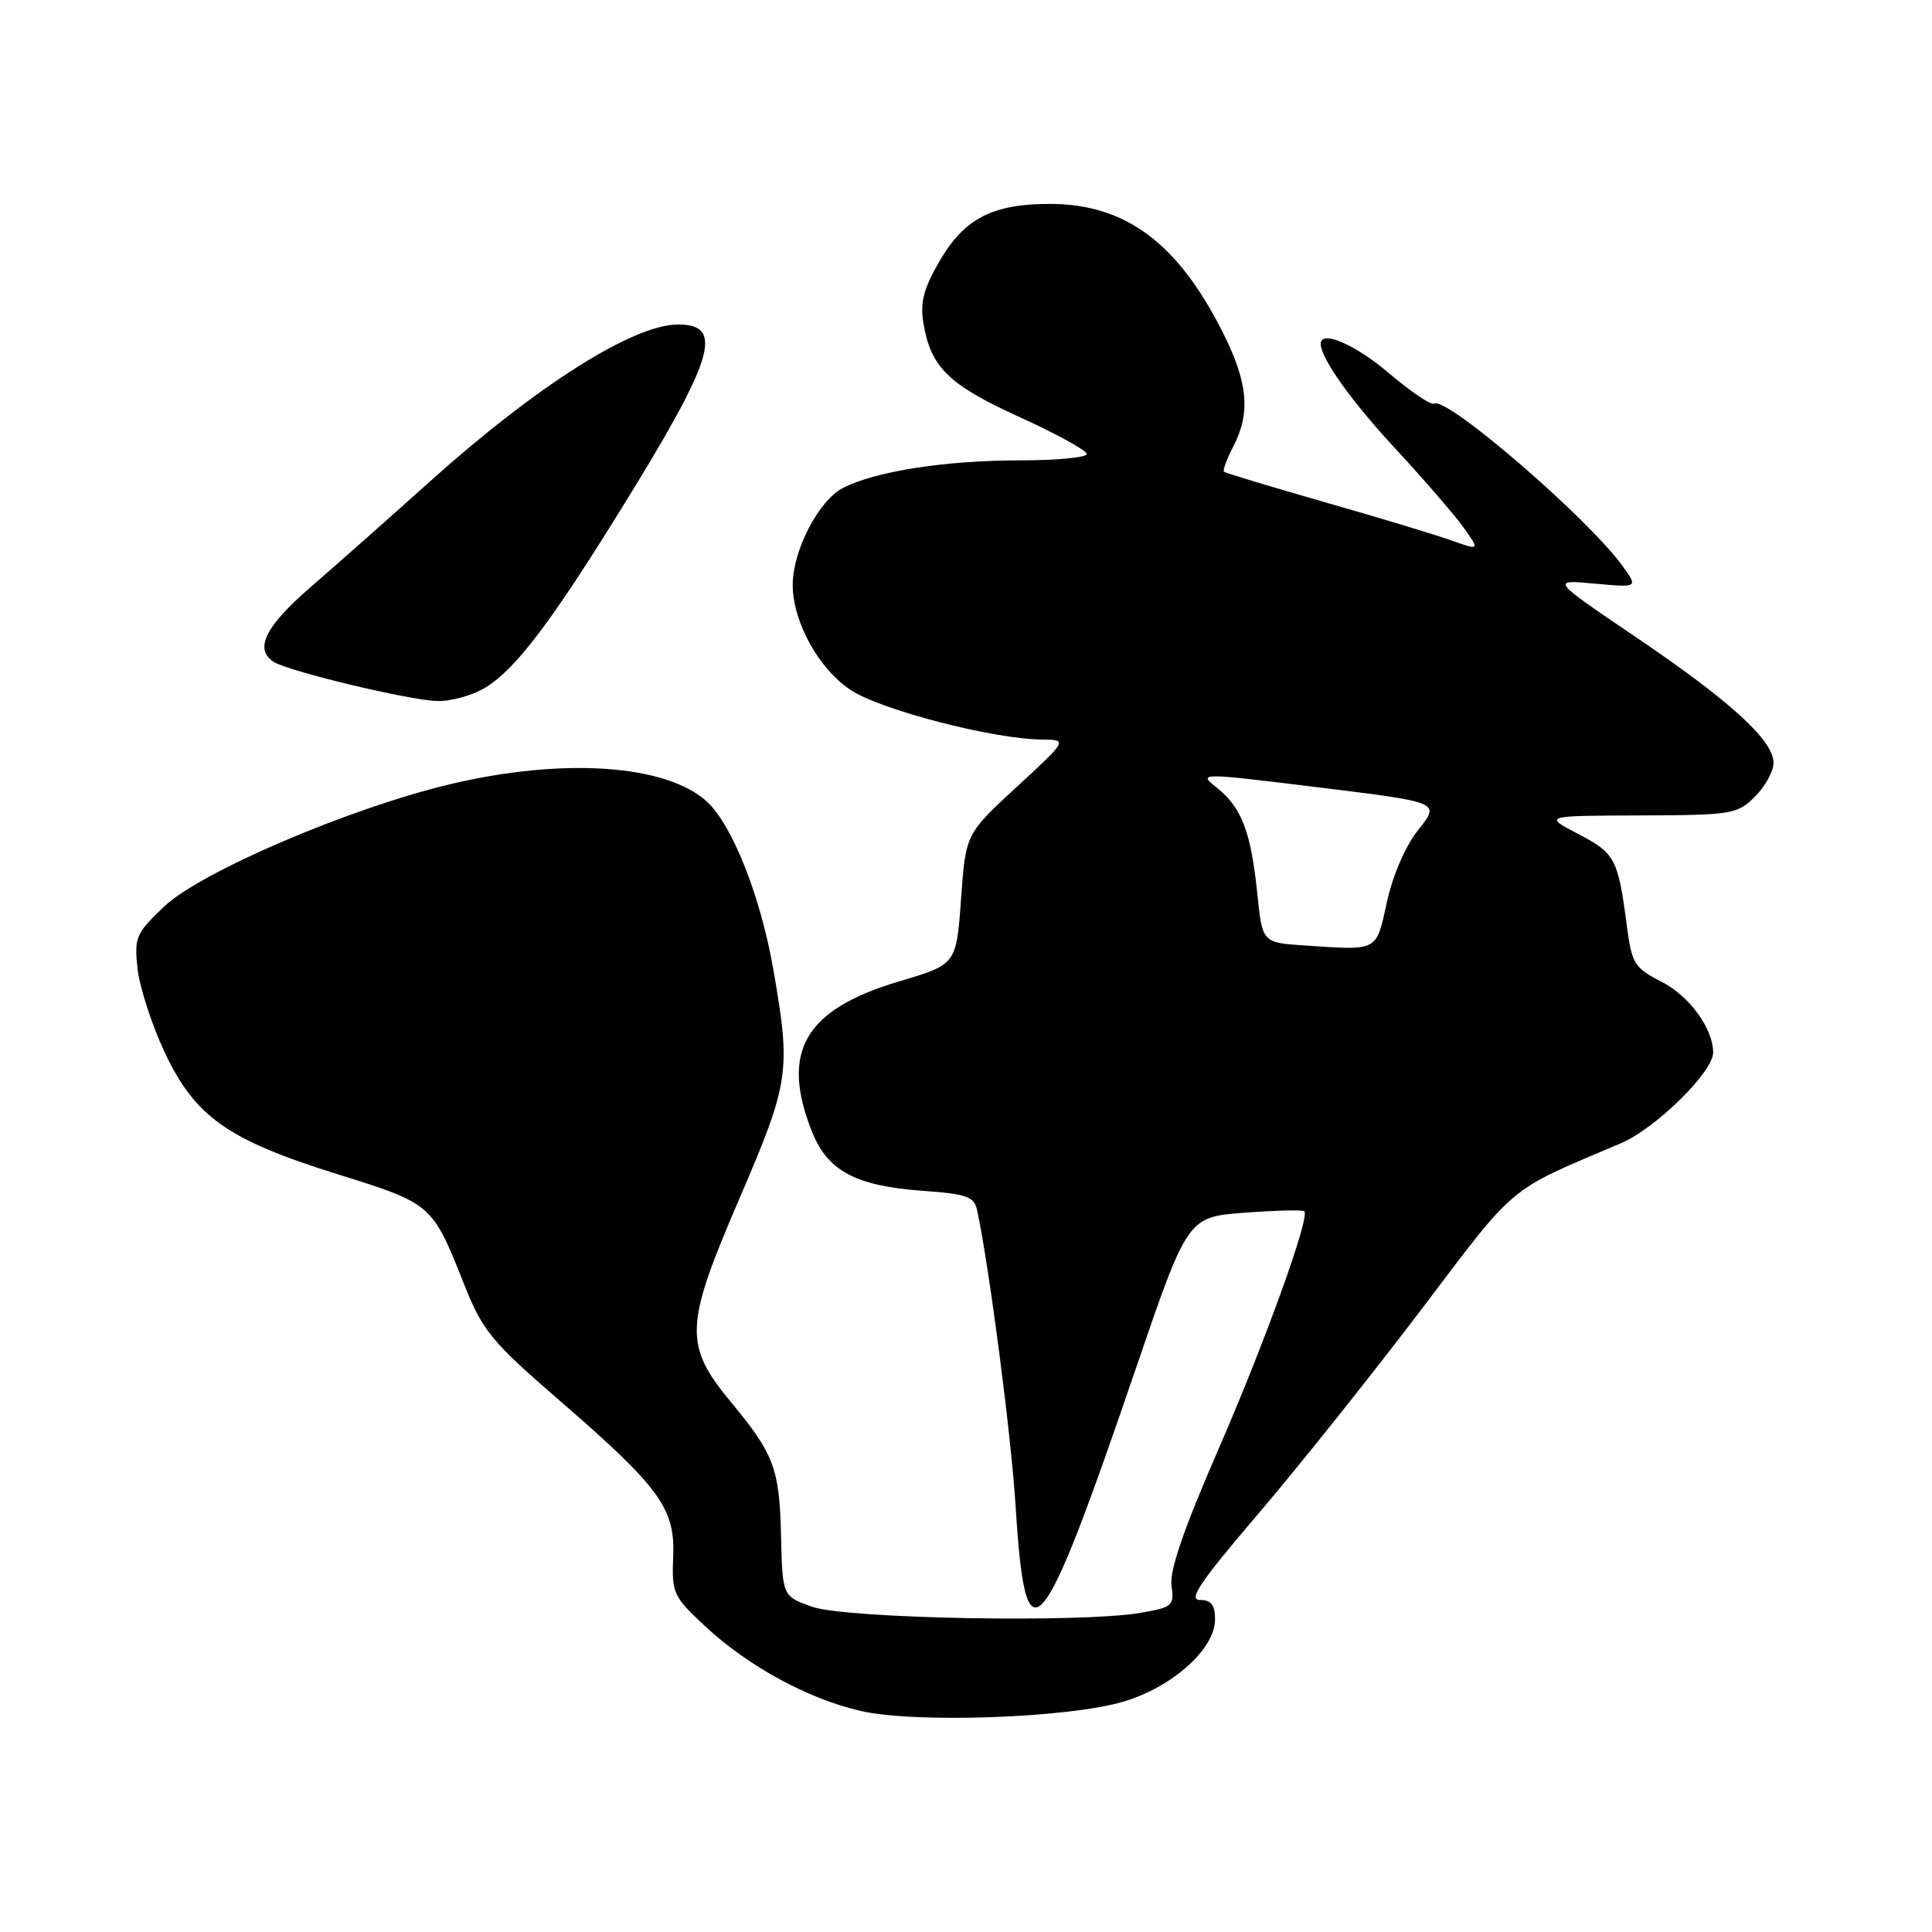 <?xml version="1.0" encoding="UTF-8" standalone="no"?>
<!DOCTYPE svg PUBLIC "-//W3C//DTD SVG 1.1//EN" "http://www.w3.org/Graphics/SVG/1.1/DTD/svg11.dtd" >
<svg xmlns="http://www.w3.org/2000/svg" xmlns:xlink="http://www.w3.org/1999/xlink" version="1.1" viewBox="0 0 256 256">
 <g >
 <path fill="currentColor"
d=" M 148.95 225.45 C 155.41 223.50 161.00 218.47 161.00 214.60 C 161.00 212.66 160.49 212.00 158.98 212.00 C 157.41 212.00 159.09 209.52 166.59 200.75 C 171.88 194.56 181.62 182.36 188.24 173.64 C 201.13 156.62 199.51 157.98 214.77 151.49 C 219.37 149.54 227.00 142.04 227.00 139.47 C 227.00 136.27 223.85 131.96 220.11 130.06 C 216.58 128.25 216.22 127.67 215.58 122.80 C 214.40 113.77 214.03 113.06 209.13 110.51 C 204.50 108.09 204.50 108.09 217.30 108.05 C 229.52 108.00 230.20 107.89 232.55 105.55 C 233.90 104.20 235.00 102.19 235.00 101.08 C 235.00 98.11 229.28 92.89 216.69 84.37 C 205.50 76.80 205.50 76.80 211.27 77.33 C 217.04 77.86 217.04 77.86 215.07 75.10 C 210.57 68.78 191.67 52.47 190.03 53.48 C 189.63 53.73 186.95 51.92 184.07 49.47 C 179.60 45.65 175.00 43.67 175.00 45.55 C 175.00 47.46 179.07 53.18 184.96 59.52 C 188.71 63.57 192.75 68.24 193.94 69.91 C 196.10 72.95 196.10 72.95 192.16 71.56 C 190.00 70.79 182.44 68.51 175.36 66.49 C 168.29 64.46 162.35 62.67 162.18 62.50 C 162.00 62.33 162.56 60.82 163.43 59.14 C 165.74 54.67 165.36 50.66 162.01 44.01 C 156.04 32.19 149.17 27.06 139.22 27.02 C 131.60 26.99 127.83 28.91 124.55 34.50 C 122.41 38.15 121.91 40.04 122.34 42.72 C 123.30 48.65 125.65 50.96 135.09 55.26 C 139.99 57.49 144.00 59.69 144.00 60.16 C 144.00 60.62 140.03 61.00 135.18 61.00 C 125.29 61.00 115.96 62.45 111.69 64.66 C 108.47 66.33 105.04 72.94 105.04 77.50 C 105.04 82.39 108.48 88.63 112.72 91.43 C 116.70 94.07 131.60 97.93 138.00 97.99 C 141.50 98.02 141.50 98.02 134.73 104.26 C 127.96 110.50 127.96 110.50 127.34 119.15 C 126.72 127.79 126.72 127.79 119.14 130.04 C 106.60 133.77 103.36 139.37 107.62 150.02 C 109.69 155.17 113.42 157.15 122.26 157.79 C 128.14 158.21 129.09 158.55 129.48 160.39 C 131.11 168.04 134.00 190.29 134.58 199.66 C 135.89 220.69 137.82 218.46 150.49 181.38 C 157.37 161.26 157.37 161.26 164.91 160.69 C 169.06 160.38 172.62 160.29 172.83 160.50 C 173.61 161.28 167.55 178.04 161.30 192.39 C 156.85 202.61 154.94 208.17 155.23 210.10 C 155.62 212.77 155.38 212.98 151.07 213.72 C 143.22 215.06 112.00 214.48 107.59 212.90 C 103.68 211.50 103.68 211.50 103.49 203.47 C 103.29 194.61 102.56 192.67 96.91 185.85 C 90.60 178.24 90.69 175.74 97.89 159.02 C 104.63 143.35 104.83 142.03 102.46 128.41 C 100.77 118.73 97.02 109.27 93.65 106.20 C 88.24 101.28 74.60 100.36 59.65 103.91 C 46.37 107.06 26.57 115.53 21.74 120.13 C 17.99 123.70 17.77 124.23 18.23 128.39 C 18.51 130.84 20.11 135.77 21.78 139.35 C 25.82 147.98 30.15 151.04 44.70 155.58 C 57.27 159.51 57.26 159.50 61.52 170.23 C 63.95 176.34 65.11 177.75 74.07 185.51 C 87.48 197.12 89.48 199.88 89.20 206.30 C 89.00 211.09 89.21 211.55 93.42 215.47 C 99.10 220.77 107.03 225.09 114.00 226.70 C 121.25 228.38 141.67 227.65 148.95 225.45 Z  M 64.38 91.07 C 68.30 88.64 72.89 82.62 81.96 68.00 C 94.63 47.58 96.08 43.00 89.86 43.00 C 83.88 43.00 71.10 51.10 56.73 64.01 C 51.53 68.68 44.52 74.89 41.14 77.81 C 35.15 82.99 33.66 86.01 36.25 87.69 C 38.17 88.94 54.08 92.76 57.88 92.89 C 59.74 92.95 62.67 92.13 64.38 91.07 Z  M 172.88 125.28 C 167.27 124.91 167.27 124.91 166.60 118.44 C 165.77 110.28 164.54 107.03 161.30 104.43 C 158.72 102.37 158.72 102.37 174.78 104.34 C 190.85 106.31 190.85 106.31 187.97 109.90 C 186.25 112.06 184.57 115.91 183.78 119.50 C 182.32 126.15 182.72 125.94 172.88 125.28 Z "/>
</g>
</svg>